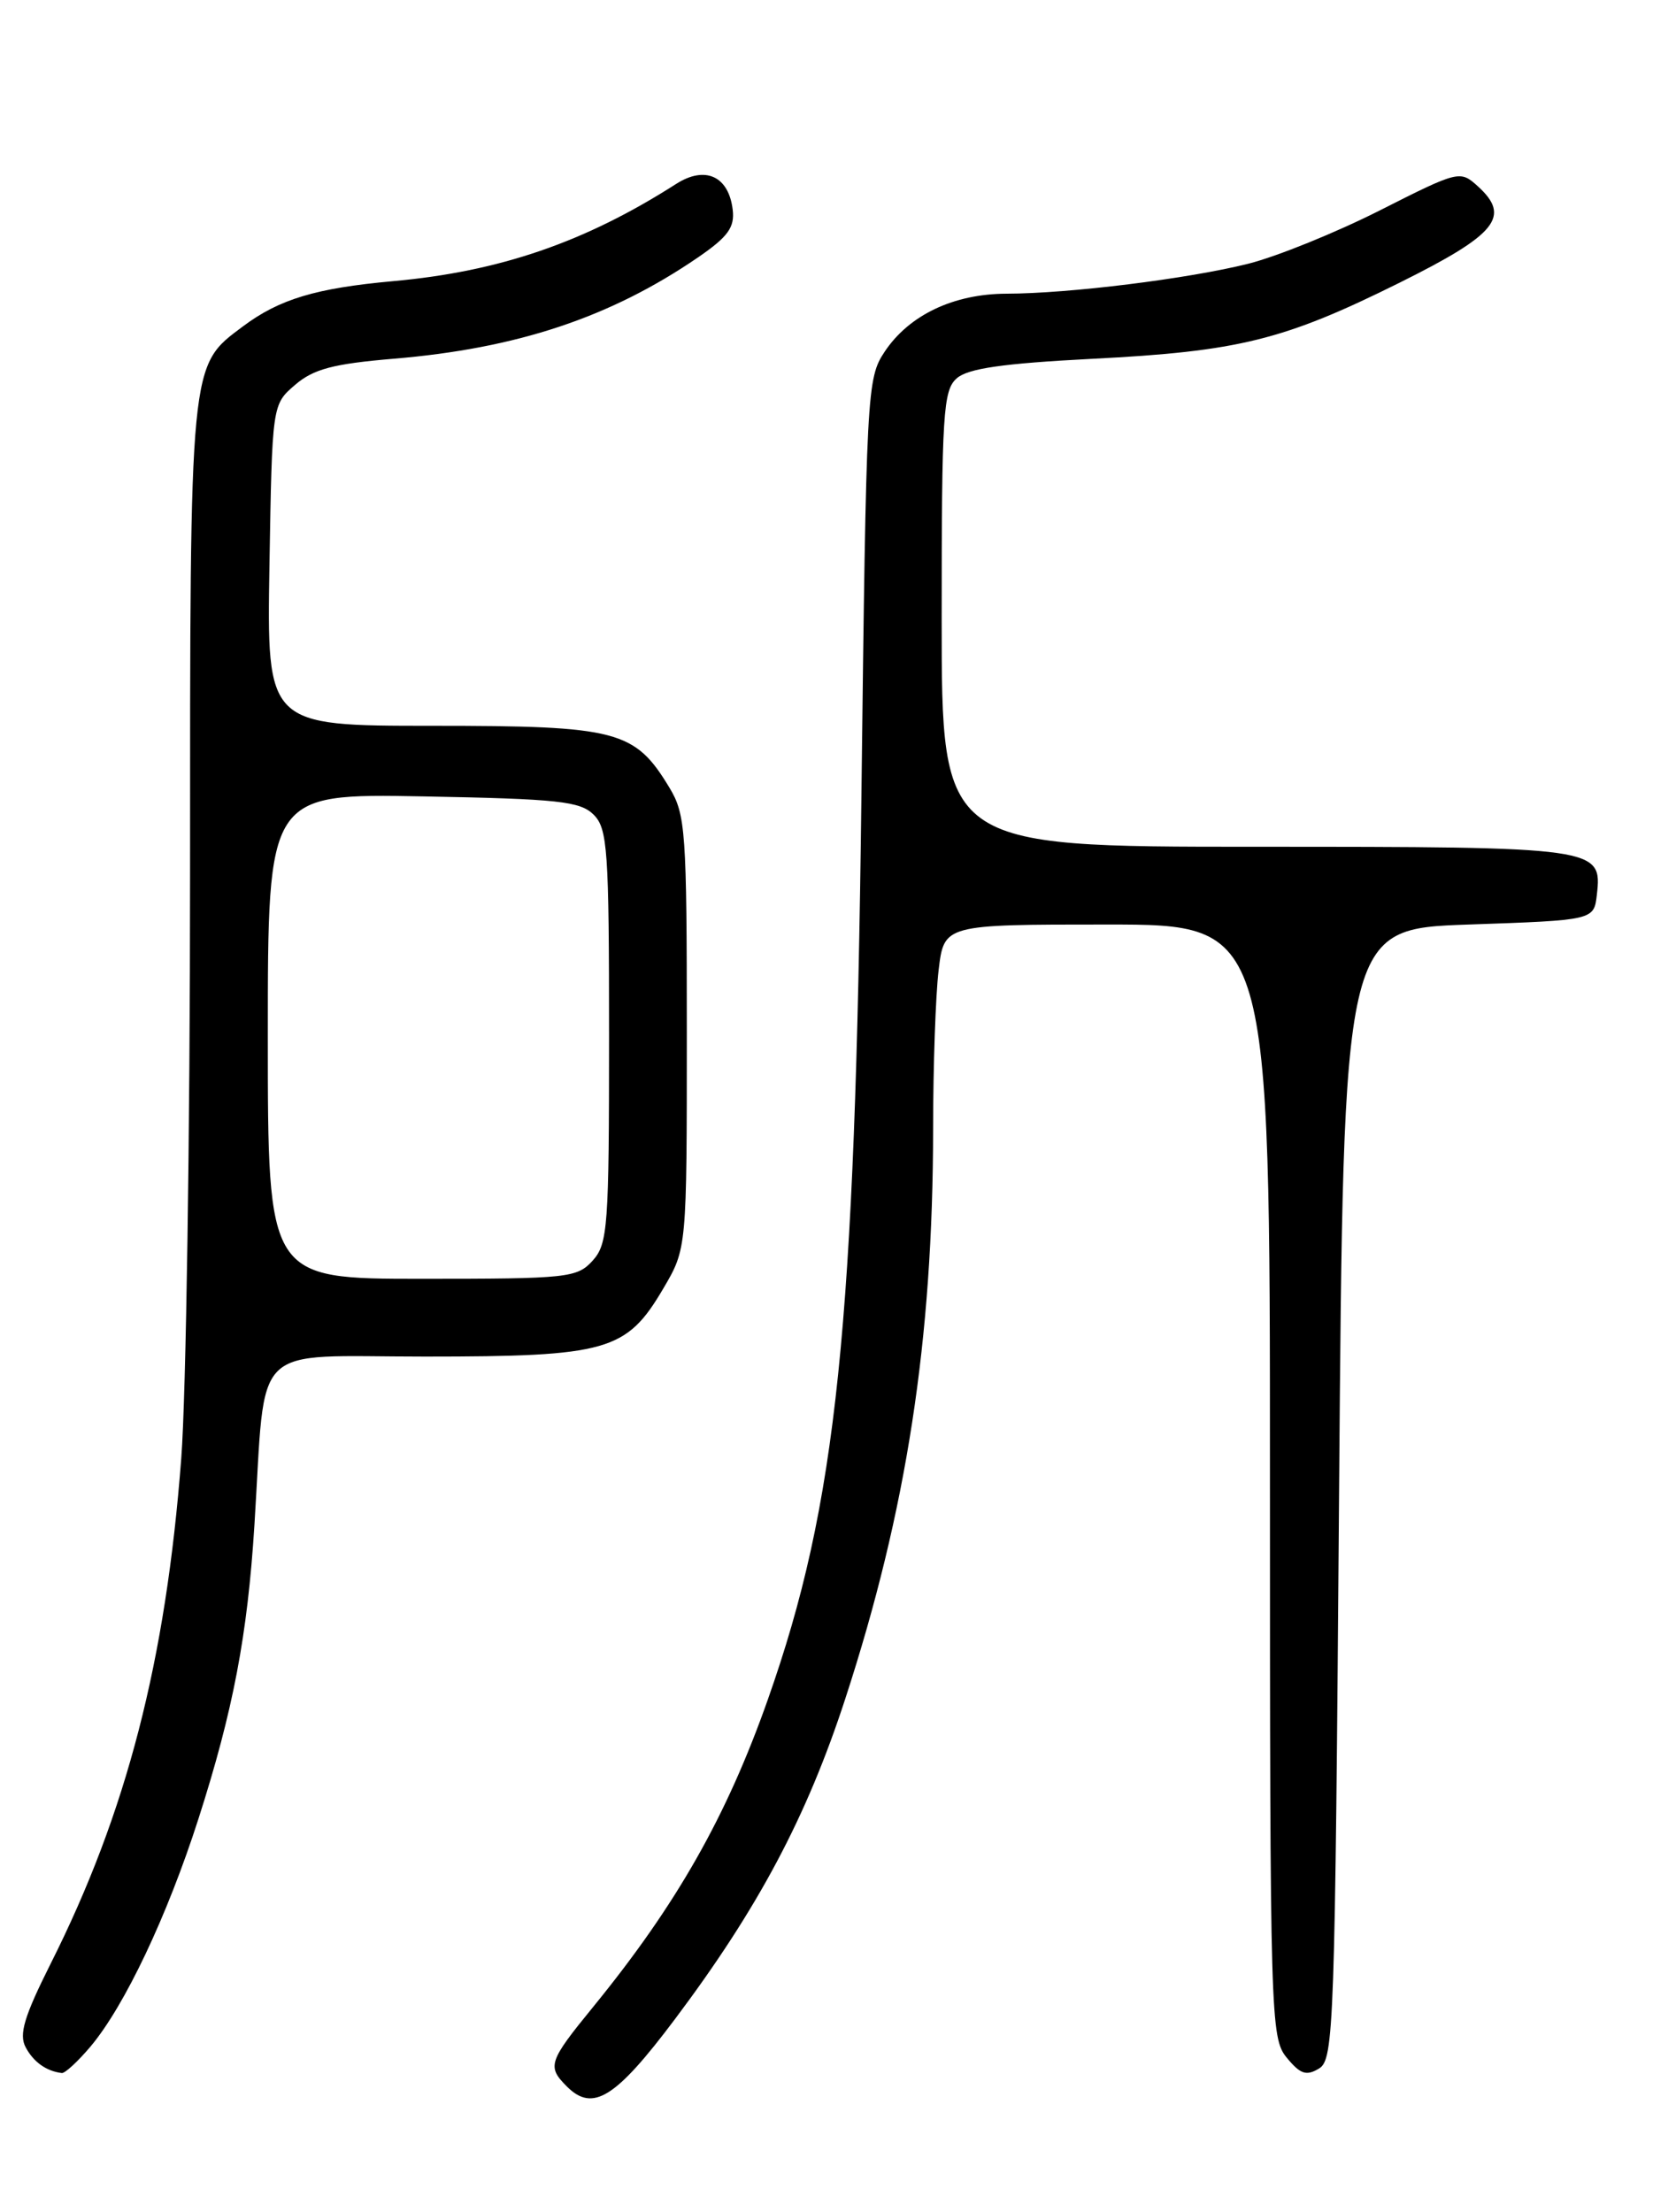 <?xml version="1.0" encoding="UTF-8" standalone="no"?>
<!DOCTYPE svg PUBLIC "-//W3C//DTD SVG 1.1//EN" "http://www.w3.org/Graphics/SVG/1.1/DTD/svg11.dtd" >
<svg xmlns="http://www.w3.org/2000/svg" xmlns:xlink="http://www.w3.org/1999/xlink" version="1.1" viewBox="0 0 194 256">
 <g >
 <path fill="currentColor"
d=" M 78.15 233.65 C 87.77 220.83 93.38 210.29 97.85 196.58 C 104.95 174.81 107.99 155.07 108.01 130.64 C 108.01 123.41 108.30 115.14 108.65 112.25 C 109.28 107.00 109.28 107.00 128.14 107.00 C 147.00 107.00 147.00 107.00 147.00 171.39 C 147.00 233.61 147.07 235.86 148.94 238.14 C 150.52 240.06 151.21 240.29 152.69 239.39 C 154.40 238.34 154.53 234.65 155.00 172.89 C 155.50 107.50 155.50 107.50 170.00 107.00 C 184.50 106.50 184.50 106.50 184.84 103.55 C 185.46 98.06 185.06 98.00 145.31 98.00 C 109.00 98.00 109.00 98.00 109.00 71.65 C 109.00 47.82 109.17 45.16 110.75 43.78 C 112.04 42.64 116.12 42.06 126.37 41.53 C 143.38 40.67 148.59 39.38 162.00 32.72 C 173.28 27.11 174.94 25.06 171.03 21.53 C 169.01 19.70 168.81 19.75 159.74 24.34 C 154.66 26.91 147.80 29.69 144.50 30.52 C 137.56 32.26 123.74 33.98 116.50 33.99 C 110.39 34.01 105.24 36.45 102.41 40.69 C 100.34 43.80 100.27 45.06 99.71 92.19 C 98.97 153.79 96.88 174.00 88.88 196.69 C 84.10 210.24 78.34 220.39 68.68 232.24 C 63.48 238.61 63.30 239.16 65.62 241.48 C 68.62 244.48 71.25 242.84 78.15 233.65 Z  M 10.48 236.85 C 14.43 232.15 19.36 221.75 22.97 210.50 C 26.99 197.97 28.65 189.24 29.45 176.50 C 30.81 154.95 28.73 157.00 49.19 157.00 C 70.32 157.00 72.52 156.37 76.78 149.12 C 79.50 144.50 79.50 144.50 79.50 119.50 C 79.50 96.27 79.36 94.26 77.50 91.18 C 73.48 84.52 71.51 84.00 50.07 84.00 C 30.88 84.00 30.88 84.00 31.19 65.41 C 31.50 46.82 31.50 46.82 34.16 44.54 C 36.29 42.71 38.56 42.11 45.54 41.52 C 59.85 40.33 70.65 36.74 80.81 29.78 C 84.26 27.41 85.06 26.32 84.81 24.26 C 84.34 20.37 81.62 19.14 78.26 21.29 C 67.72 28.03 57.84 31.43 45.50 32.54 C 36.57 33.35 32.34 34.62 28.14 37.76 C 21.91 42.42 22.00 41.46 22.00 101.22 C 22.00 131.07 21.54 161.49 20.98 168.80 C 19.19 192.23 14.66 209.78 5.86 227.27 C 2.80 233.37 2.17 235.45 2.97 236.94 C 3.88 238.65 5.37 239.71 7.16 239.92 C 7.52 239.96 9.02 238.58 10.48 236.85 Z  M 31.00 119.92 C 31.00 91.84 31.00 91.84 48.97 92.17 C 64.60 92.46 67.16 92.73 68.72 94.29 C 70.33 95.90 70.50 98.37 70.50 119.93 C 70.50 141.99 70.36 143.95 68.60 145.90 C 66.79 147.89 65.72 148.00 48.85 148.00 C 31.00 148.00 31.00 148.00 31.00 119.92 Z "/>
</g>
</svg>